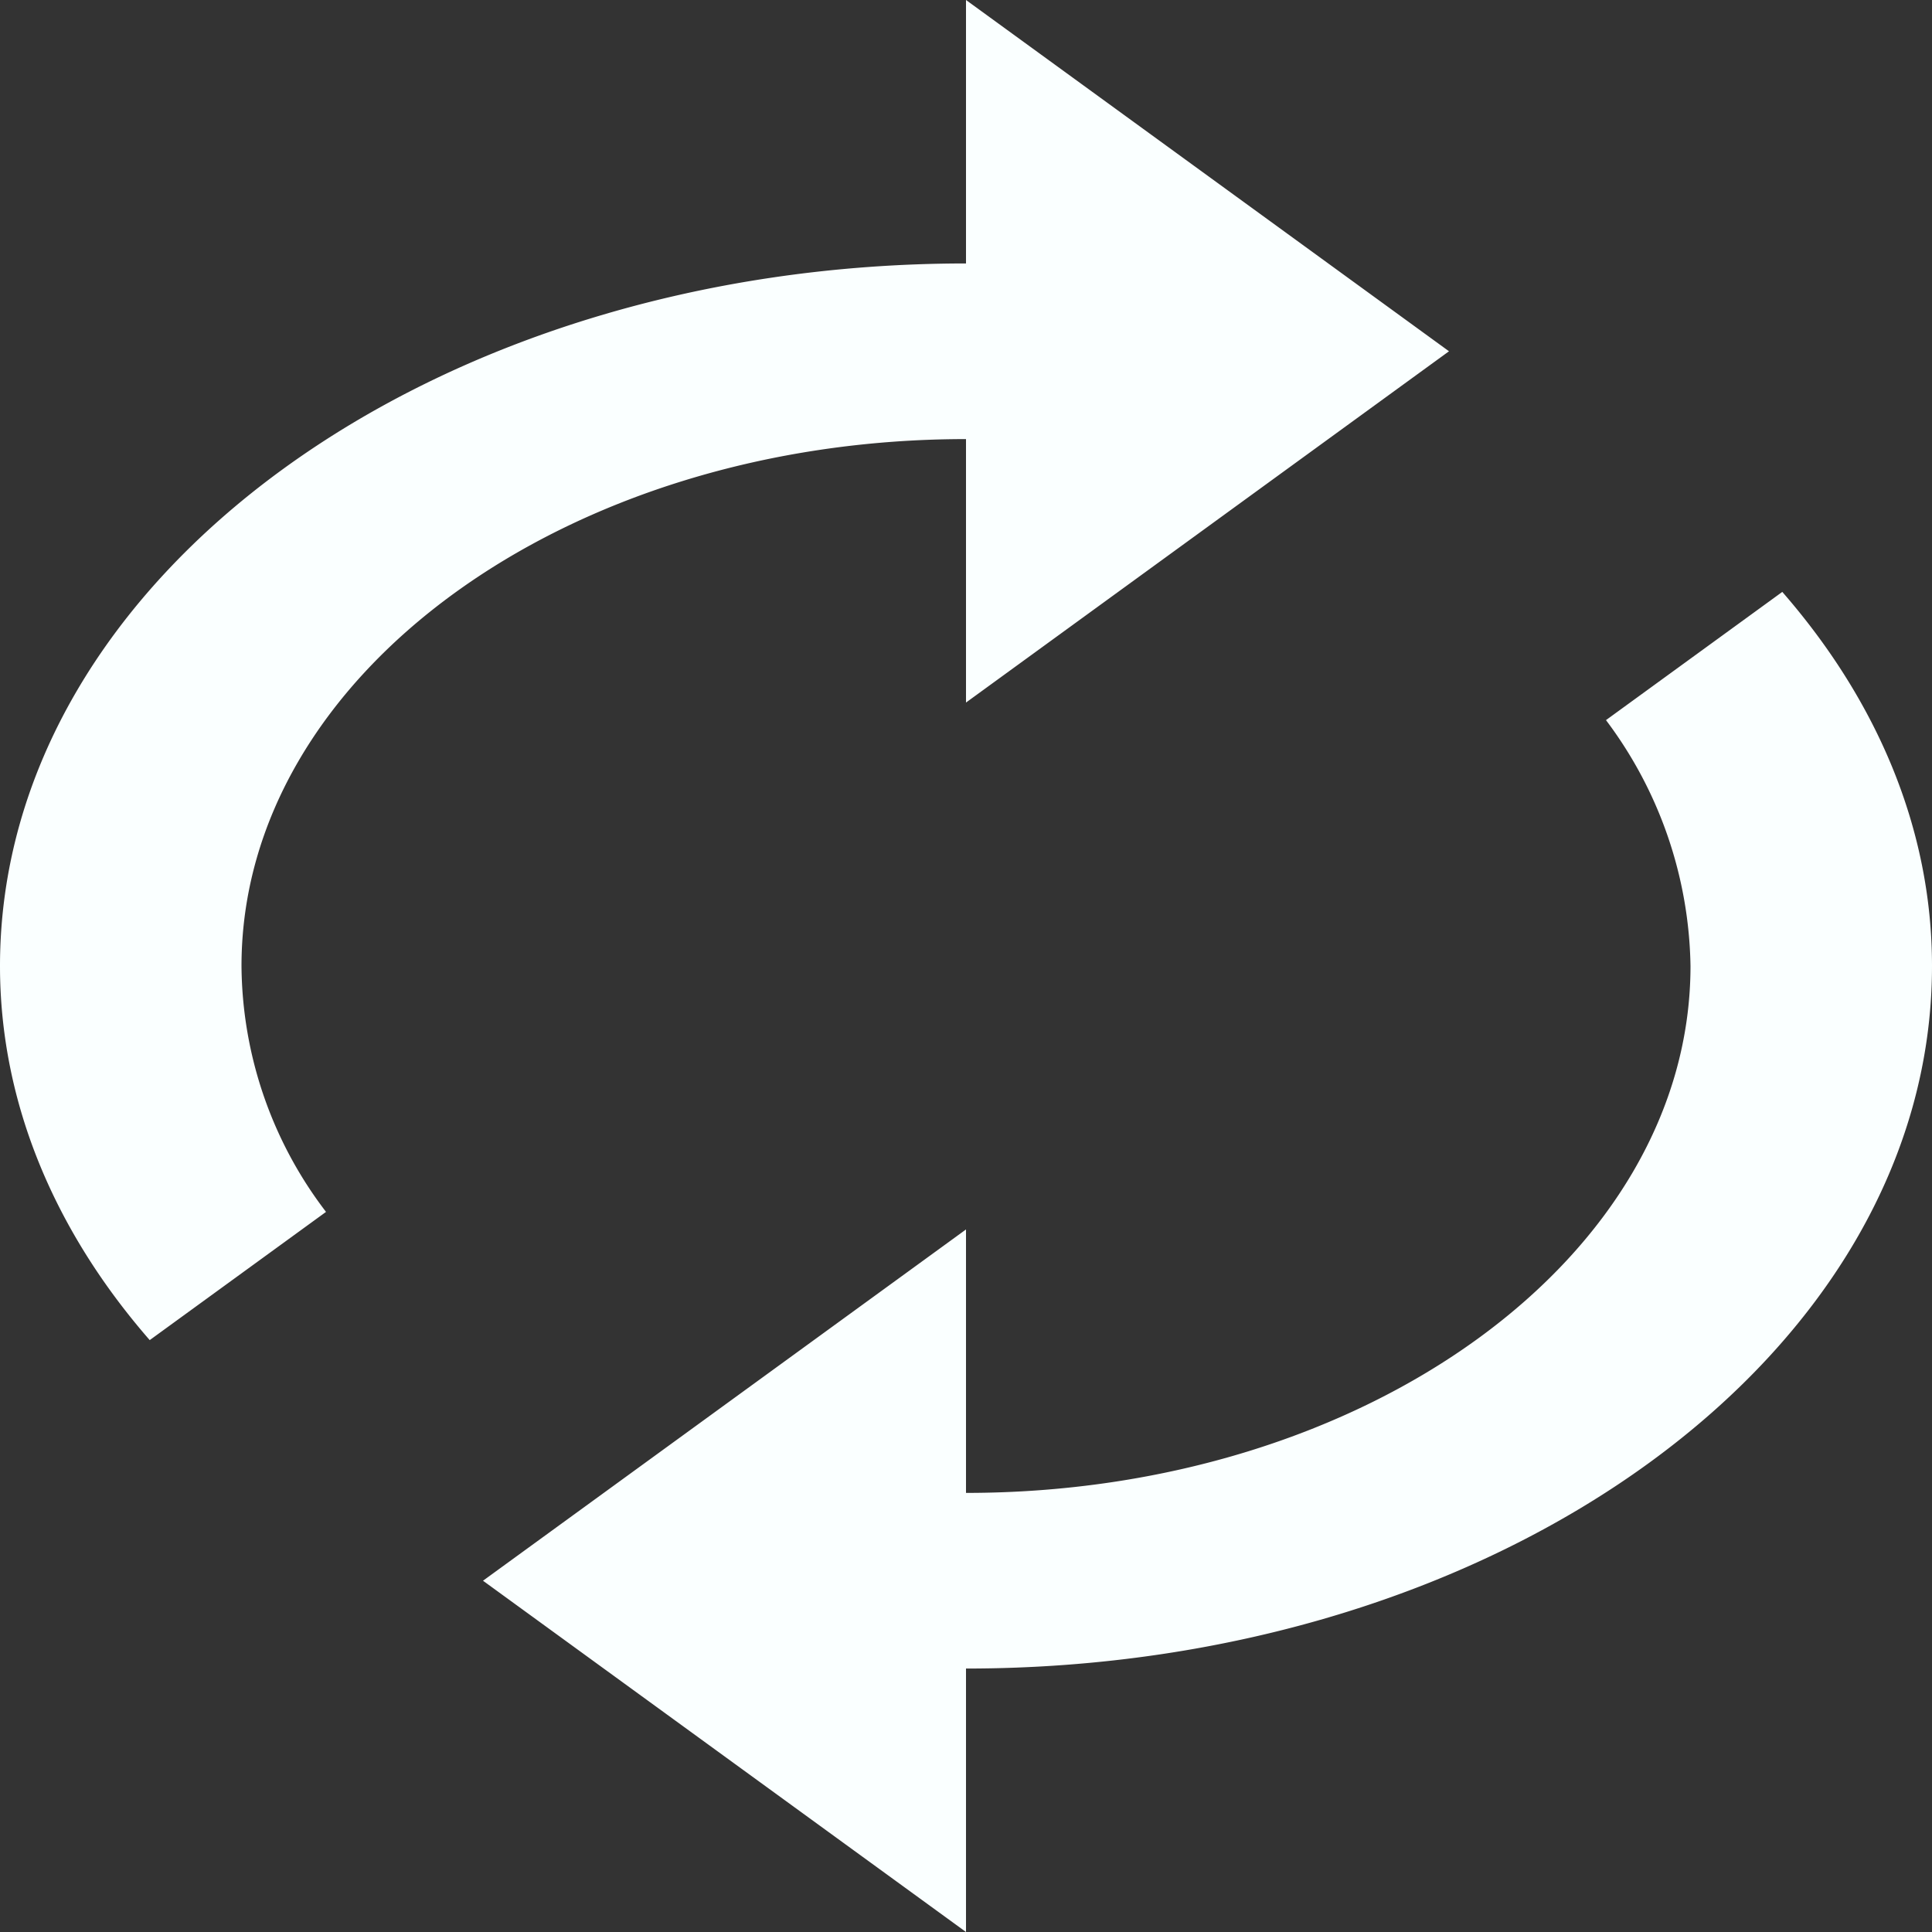 <svg xmlns="http://www.w3.org/2000/svg" width="127" height="127" viewBox="0 0 127 127">
  <rect x="0" y="0" width="127" height="127" fill="#333333" stroke="none"/>
  <path id="ic_autorenew_24px" d="M67.5,29.864V47.182L99.25,24.091,67.5,1V18.318C32.416,18.318,4,38.985,4,64.5c0,9.063,3.651,17.491,9.842,24.592l11.589-8.428A26.9,26.9,0,0,1,19.875,64.5C19.875,45.392,41.227,29.864,67.5,29.864Zm53.658,10.045-11.589,8.428A27.563,27.563,0,0,1,115.125,64.5c0,19.108-21.352,34.636-47.625,34.636V81.818L35.75,104.909,67.5,128V110.682c35.084,0,63.5-20.666,63.5-46.182C131,55.437,127.349,47.009,121.158,39.908Z" transform="translate(-4 -1)" fill="#faffff"/>
</svg>
